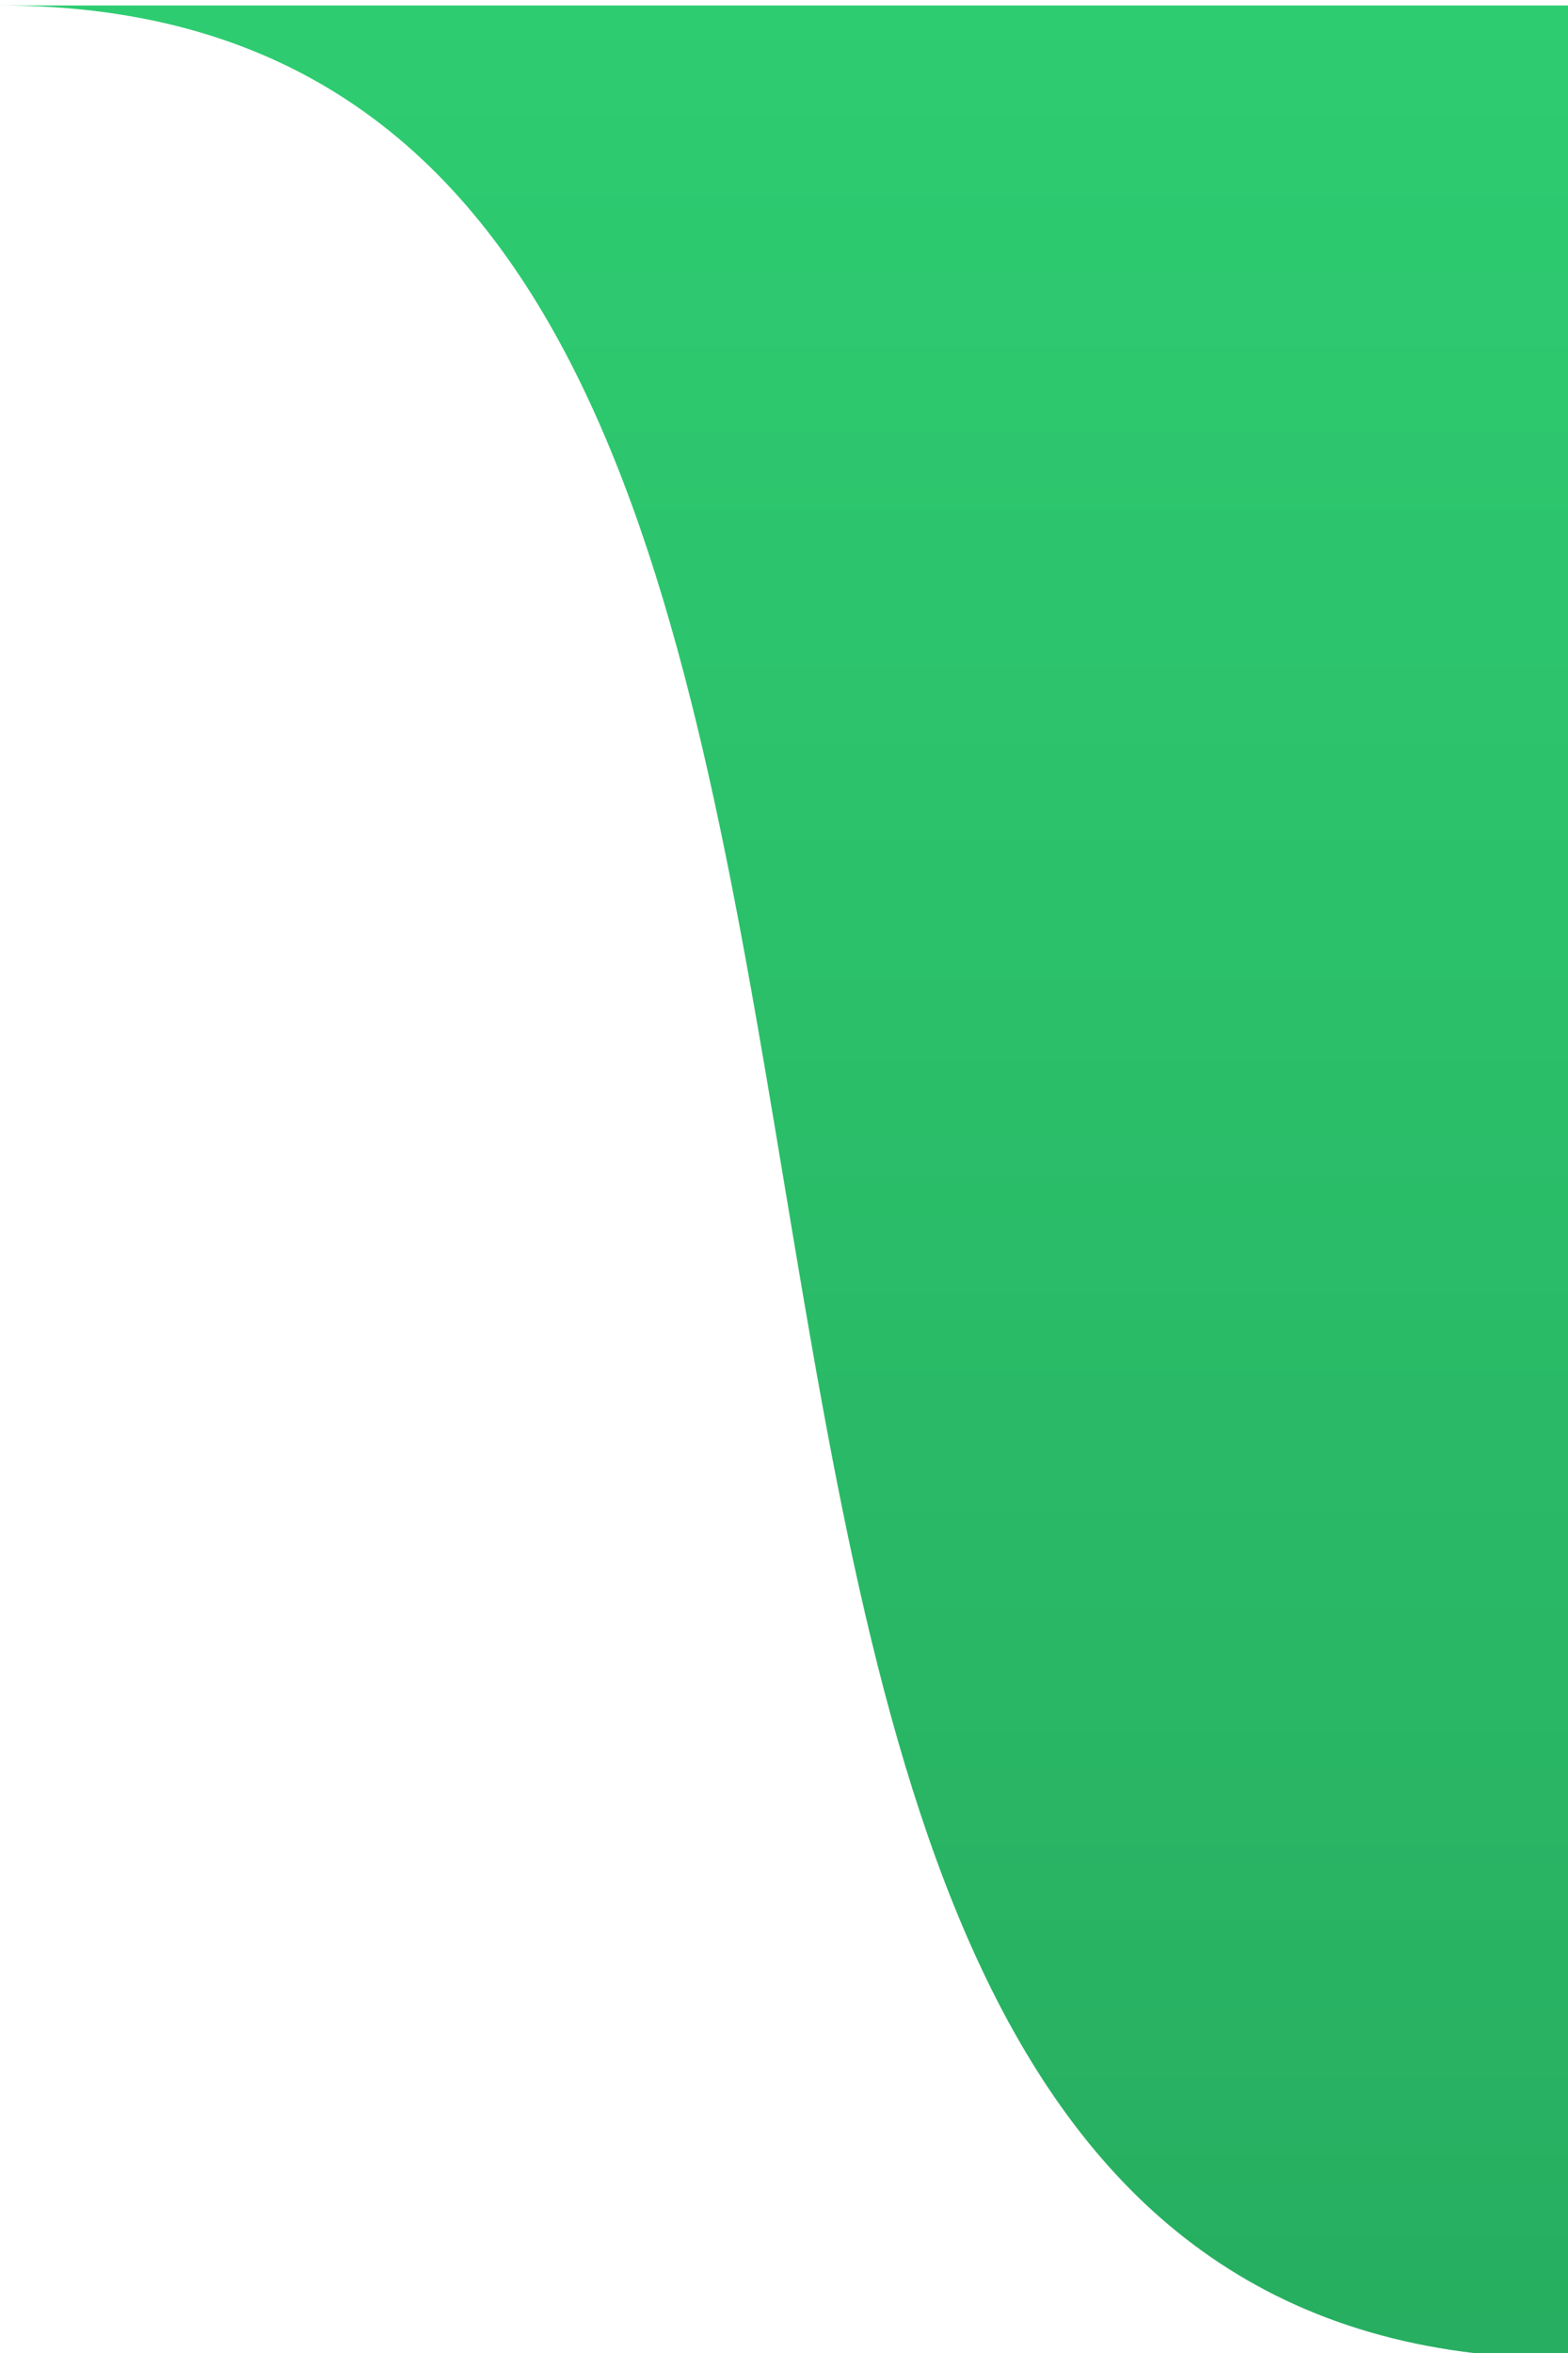 <?xml version="1.0" encoding="UTF-8" standalone="no"?>

<svg
    xmlns:dc="http://purl.org/dc/elements/1.1/"
    xmlns:cc="http://creativecommons.org/ns#"
    xmlns:rdf="http://www.w3.org/1999/02/22-rdf-syntax-ns#"
    xmlns:svg="http://www.w3.org/2000/svg"
    xmlns="http://www.w3.org/2000/svg"
    xmlns:xlink="http://www.w3.org/1999/xlink"
    width="32"
    height="48"
    id="svg2"
    version="1.1">
    <defs
        id="slantdef">
        <linearGradient
            id="linearGradient3775">
            <stop
                style="stop-color:#2ecc71;stop-opacity:1;"
                offset="0"
                id="stop3777" />
            <stop
                style="stop-color:#27ae60;stop-opacity:1;"
                offset="1"
                id="stop3779" />
        </linearGradient>
        <linearGradient
            xlink:href="#linearGradient3775"
            id="linearGradient3781"
            x1="0"
            y1="0"
            x2="0"
            y2="48"
            gradientUnits="userSpaceOnUse"
            gradientTransform="translate(0,0)" />
    </defs>
    <g>
        <path
            style="fill:url(#linearGradient3781);fill-opacity:1;stroke:#000000;stroke-width:0;"
            d="m 0,0.112 c 24,0 8,48 32,48 0,-16 0,-48 0,-48 z"
            id="slantPath" />
    </g>
</svg>
